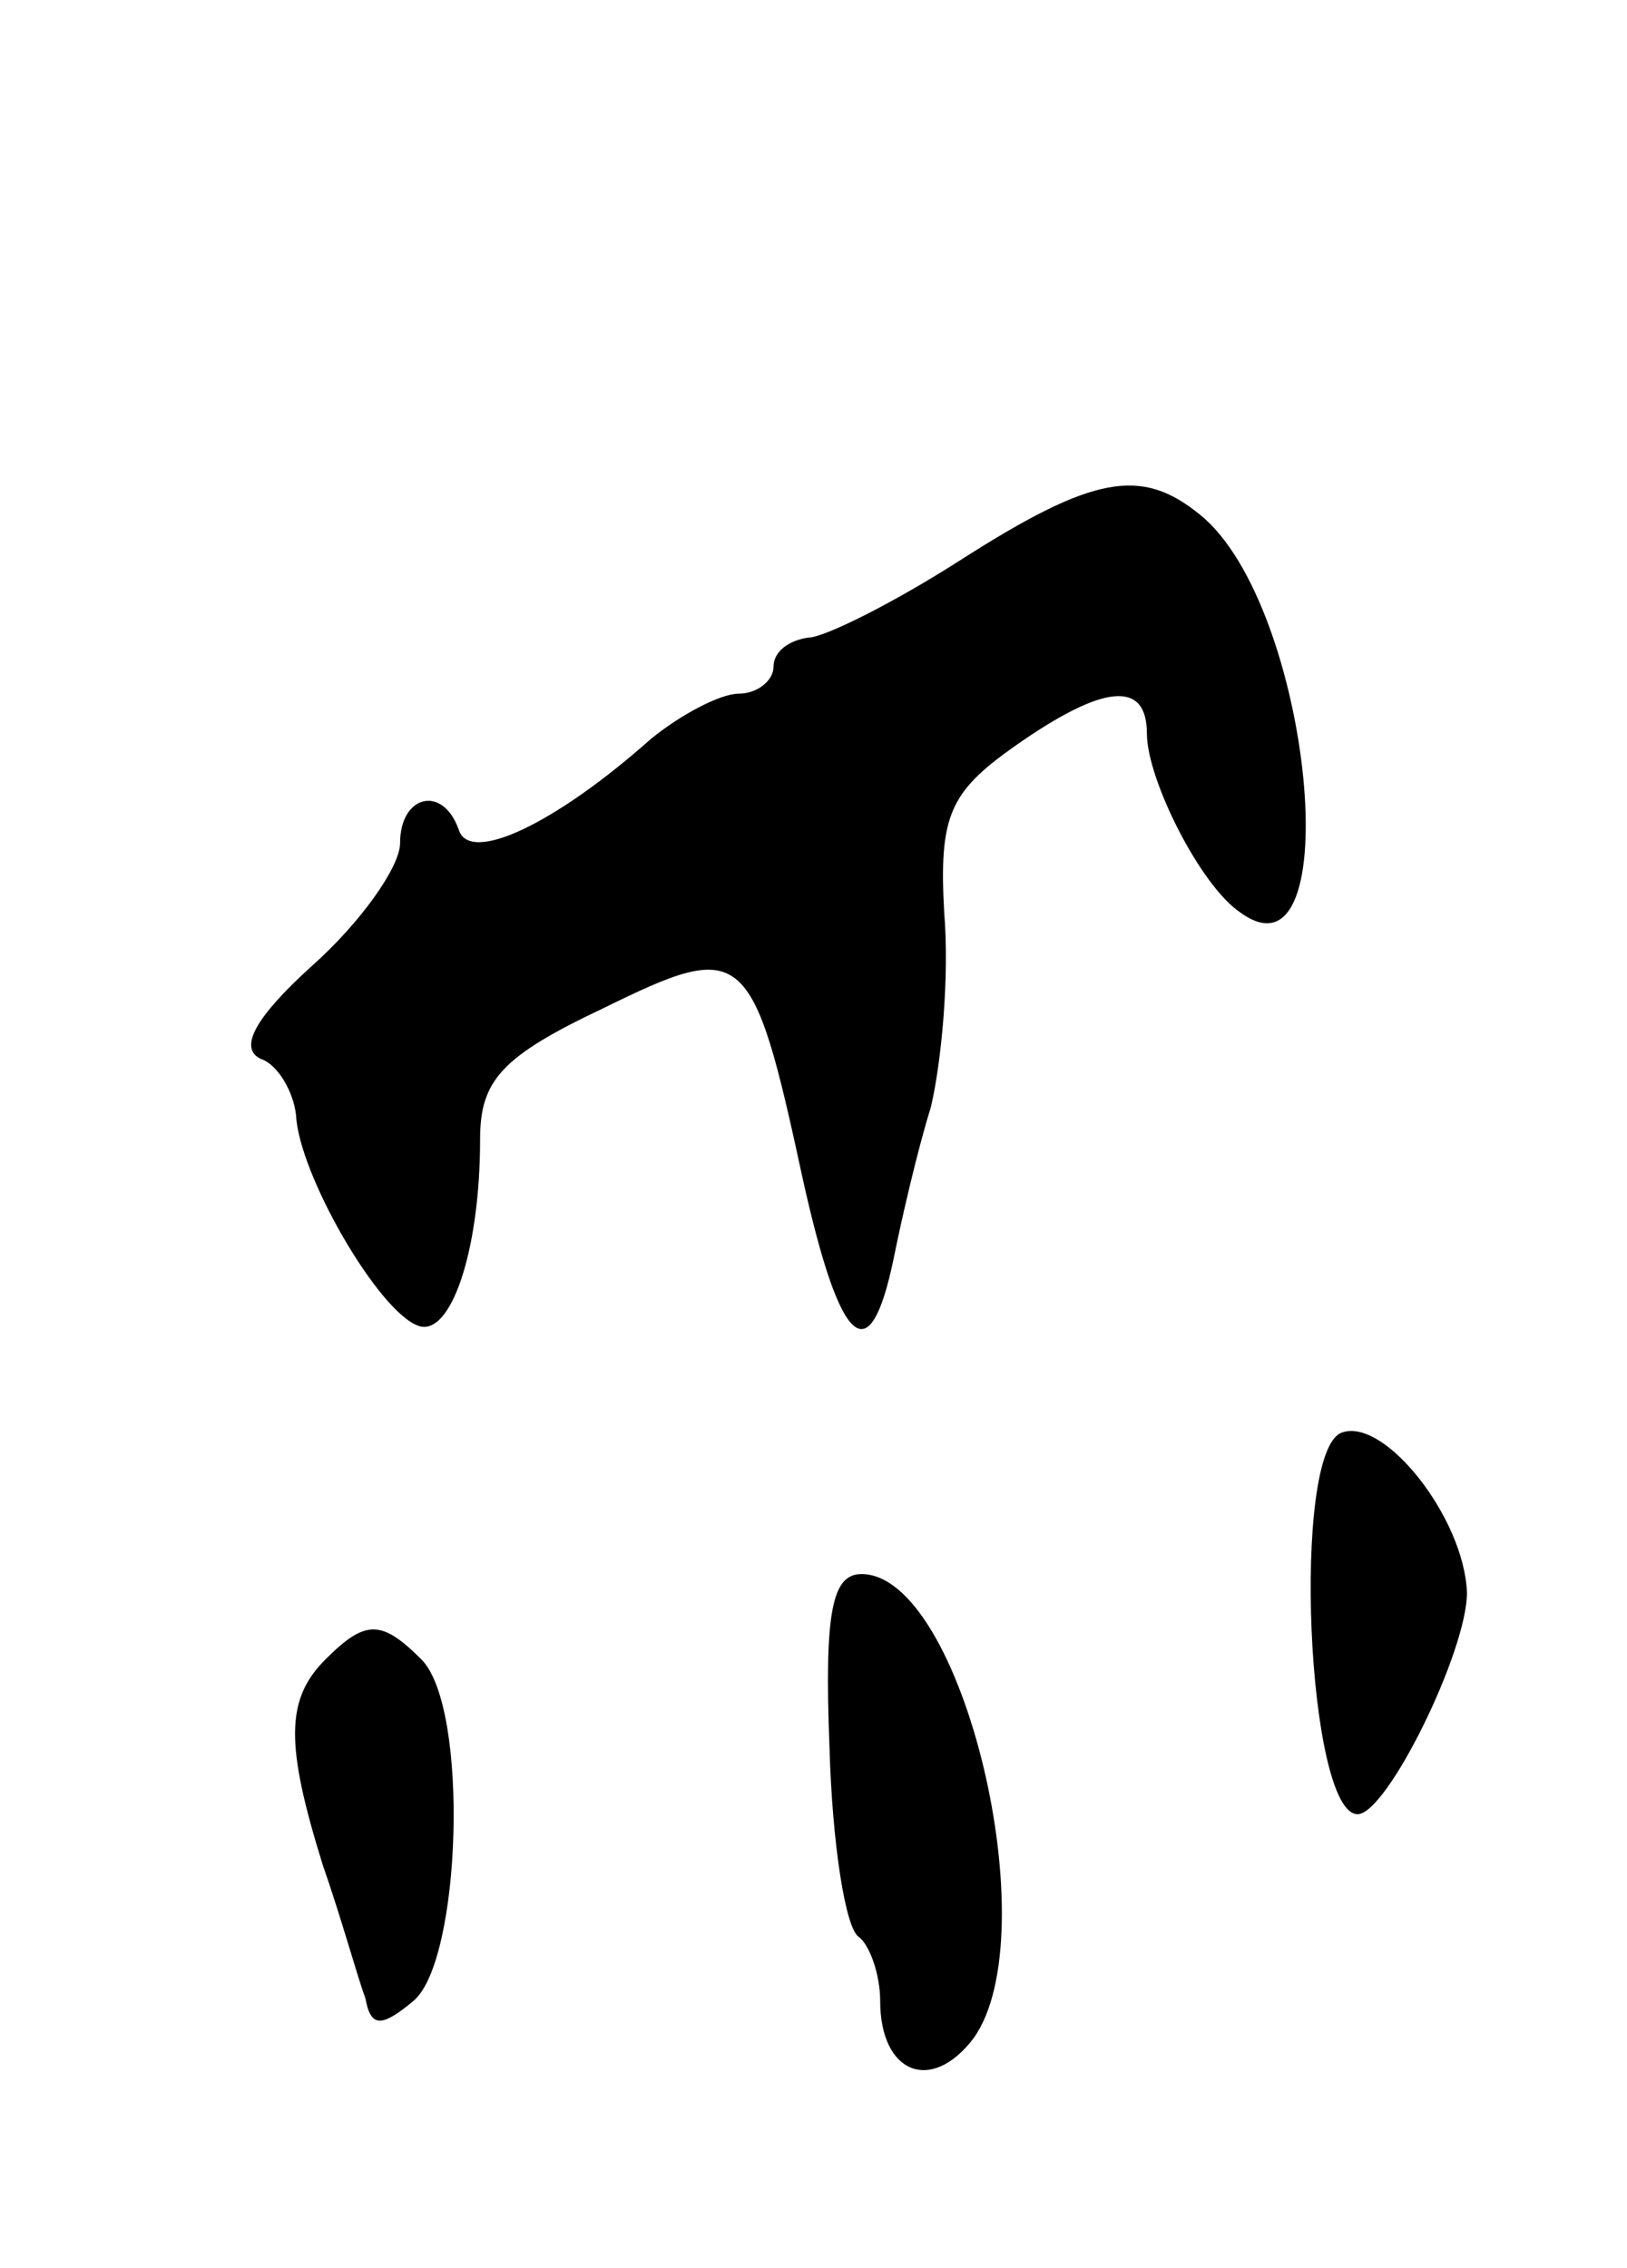 <svg version="1.0" xmlns="http://www.w3.org/2000/svg"
 width="61pt" height="85pt" viewBox="0 0 61 85"
 preserveAspectRatio="xMidYMid meet">
<g transform="translate(0,85) scale(0.1,-0.1)"
fill="#000000" stroke="none">
<path d="M360 640 c-25 -16 -51 -29 -57 -29 -7 -1 -13 -5 -13 -11 0 -5 -6 -10
-13 -10 -7 0 -22 -8 -33 -17 -36 -32 -68 -47 -72 -34 -6 17 -22 13 -22 -5 0
-9 -15 -30 -33 -46 -21 -19 -28 -31 -19 -35 6 -2 12 -12 13 -21 1 -22 31 -74
46 -79 12 -4 23 28 23 70 0 22 8 31 46 49 53 26 56 24 75 -64 14 -63 25 -73
34 -30 3 15 9 41 14 57 4 17 7 49 5 73 -2 36 2 45 26 62 34 24 50 25 50 5 0
-17 20 -57 35 -67 41 -30 27 115 -15 149 -22 18 -40 15 -90 -17z"/>
<path d="M503 313 c-19 -7 -13 -143 6 -143 11 0 41 61 41 83 -1 28 -31 66 -47
60z"/>
<path d="M311 195 c1 -36 6 -68 11 -71 4 -3 8 -14 8 -24 0 -27 19 -35 35 -14
28 39 -4 174 -42 174 -11 0 -14 -14 -12 -65z"/>
<path d="M122 228 c-15 -15 -15 -32 -1 -77 7 -20 13 -42 16 -50 2 -11 6 -11
18 -1 18 15 21 110 3 128 -15 15 -21 15 -36 0z"/>
</g>
</svg>
